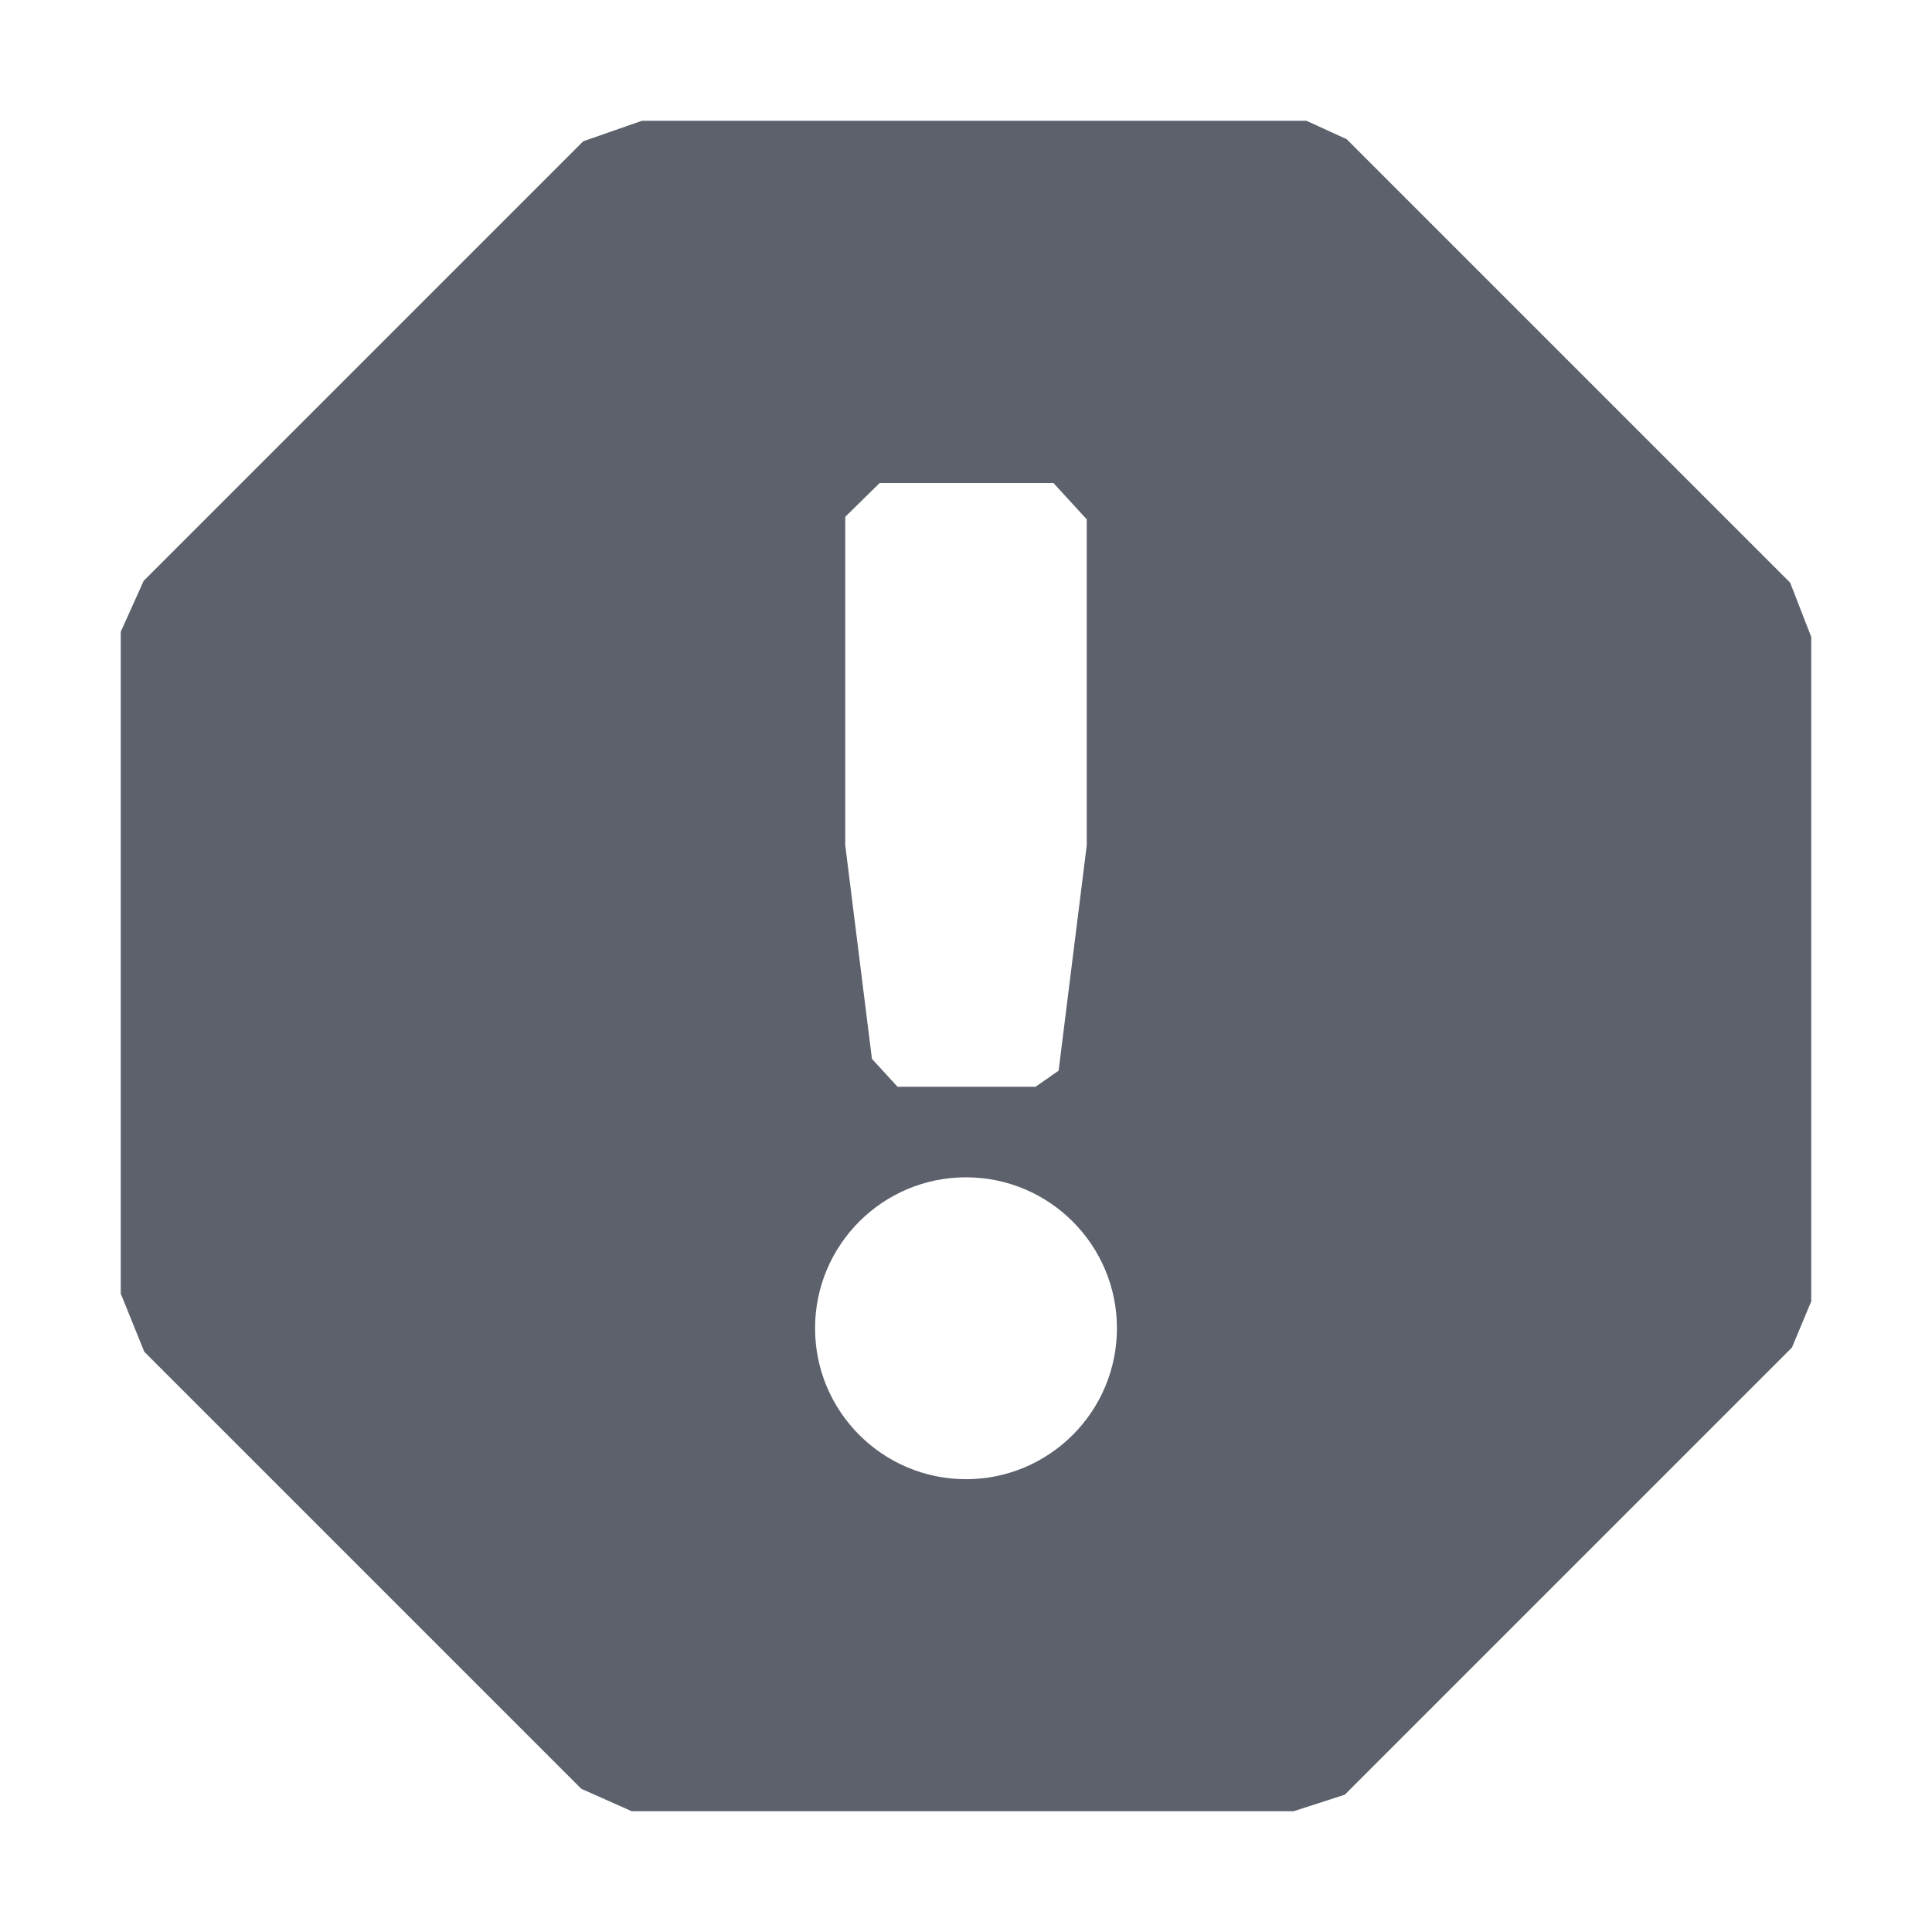 <?xml version="1.0" encoding="UTF-8" standalone="no"?>
<svg
   width="16"
   height="16"
   version="1.1"
   id="svg4"
   sodipodi:docname="mail-spam-symbolic.svg"
   inkscape:version="1.1.2 (0a00cf5339, 2022-02-04)"
   xmlns:inkscape="http://www.inkscape.org/namespaces/inkscape"
   xmlns:sodipodi="http://sodipodi.sourceforge.net/DTD/sodipodi-0.dtd"
   xmlns="http://www.w3.org/2000/svg"
   xmlns:svg="http://www.w3.org/2000/svg">
  <defs
     id="defs8" />
  <sodipodi:namedview
     id="namedview6"
     pagecolor="#ffffff"
     bordercolor="#666666"
     borderopacity="1.0"
     inkscape:pageshadow="2"
     inkscape:pageopacity="0.0"
     inkscape:pagecheckerboard="0"
     showgrid="false"
     inkscape:zoom="47.25"
     inkscape:cx="8"
     inkscape:cy="8"
     inkscape:window-width="1854"
     inkscape:window-height="966"
     inkscape:window-x="0"
     inkscape:window-y="29"
     inkscape:window-maximized="1"
     inkscape:current-layer="svg4" />
  <path
     style="fill:#5c616c"
     d="m 4.83,1.17 v 0 L 1.19,4.81 1,5.232 v 0 5.481 0 L 1.195,11.195 4.814,14.814 5.232,15 v 0 h 5.481 l 0.424,-0.137 v 0 l 3.703,-3.703 v 0 L 15,10.777 15,5.275 v 0 L 14.825,4.825 11.153,1.153 v 0 L 10.819,1 H 5.317 Z M 7.285,4 V 4 H 8.724 L 9,4.301 v 0 V 7 L 8.767,8.867 8.576,9 V 9 H 7.433 V 9 L 7.221,8.769 7,7 V 4.28 Z M 8,9.75 c 0.69,0 1.25,0.56 1.25,1.25 0,0.69 -0.56,1.25 -1.25,1.25 C 7.31,12.25 6.75,11.69 6.75,11 6.75,10.31 7.31,9.75 8,9.75 Z"
     id="path2"
     sodipodi:nodetypes="ccccccccccccccccccccccccccccccccccccccccsssss" />
</svg>
